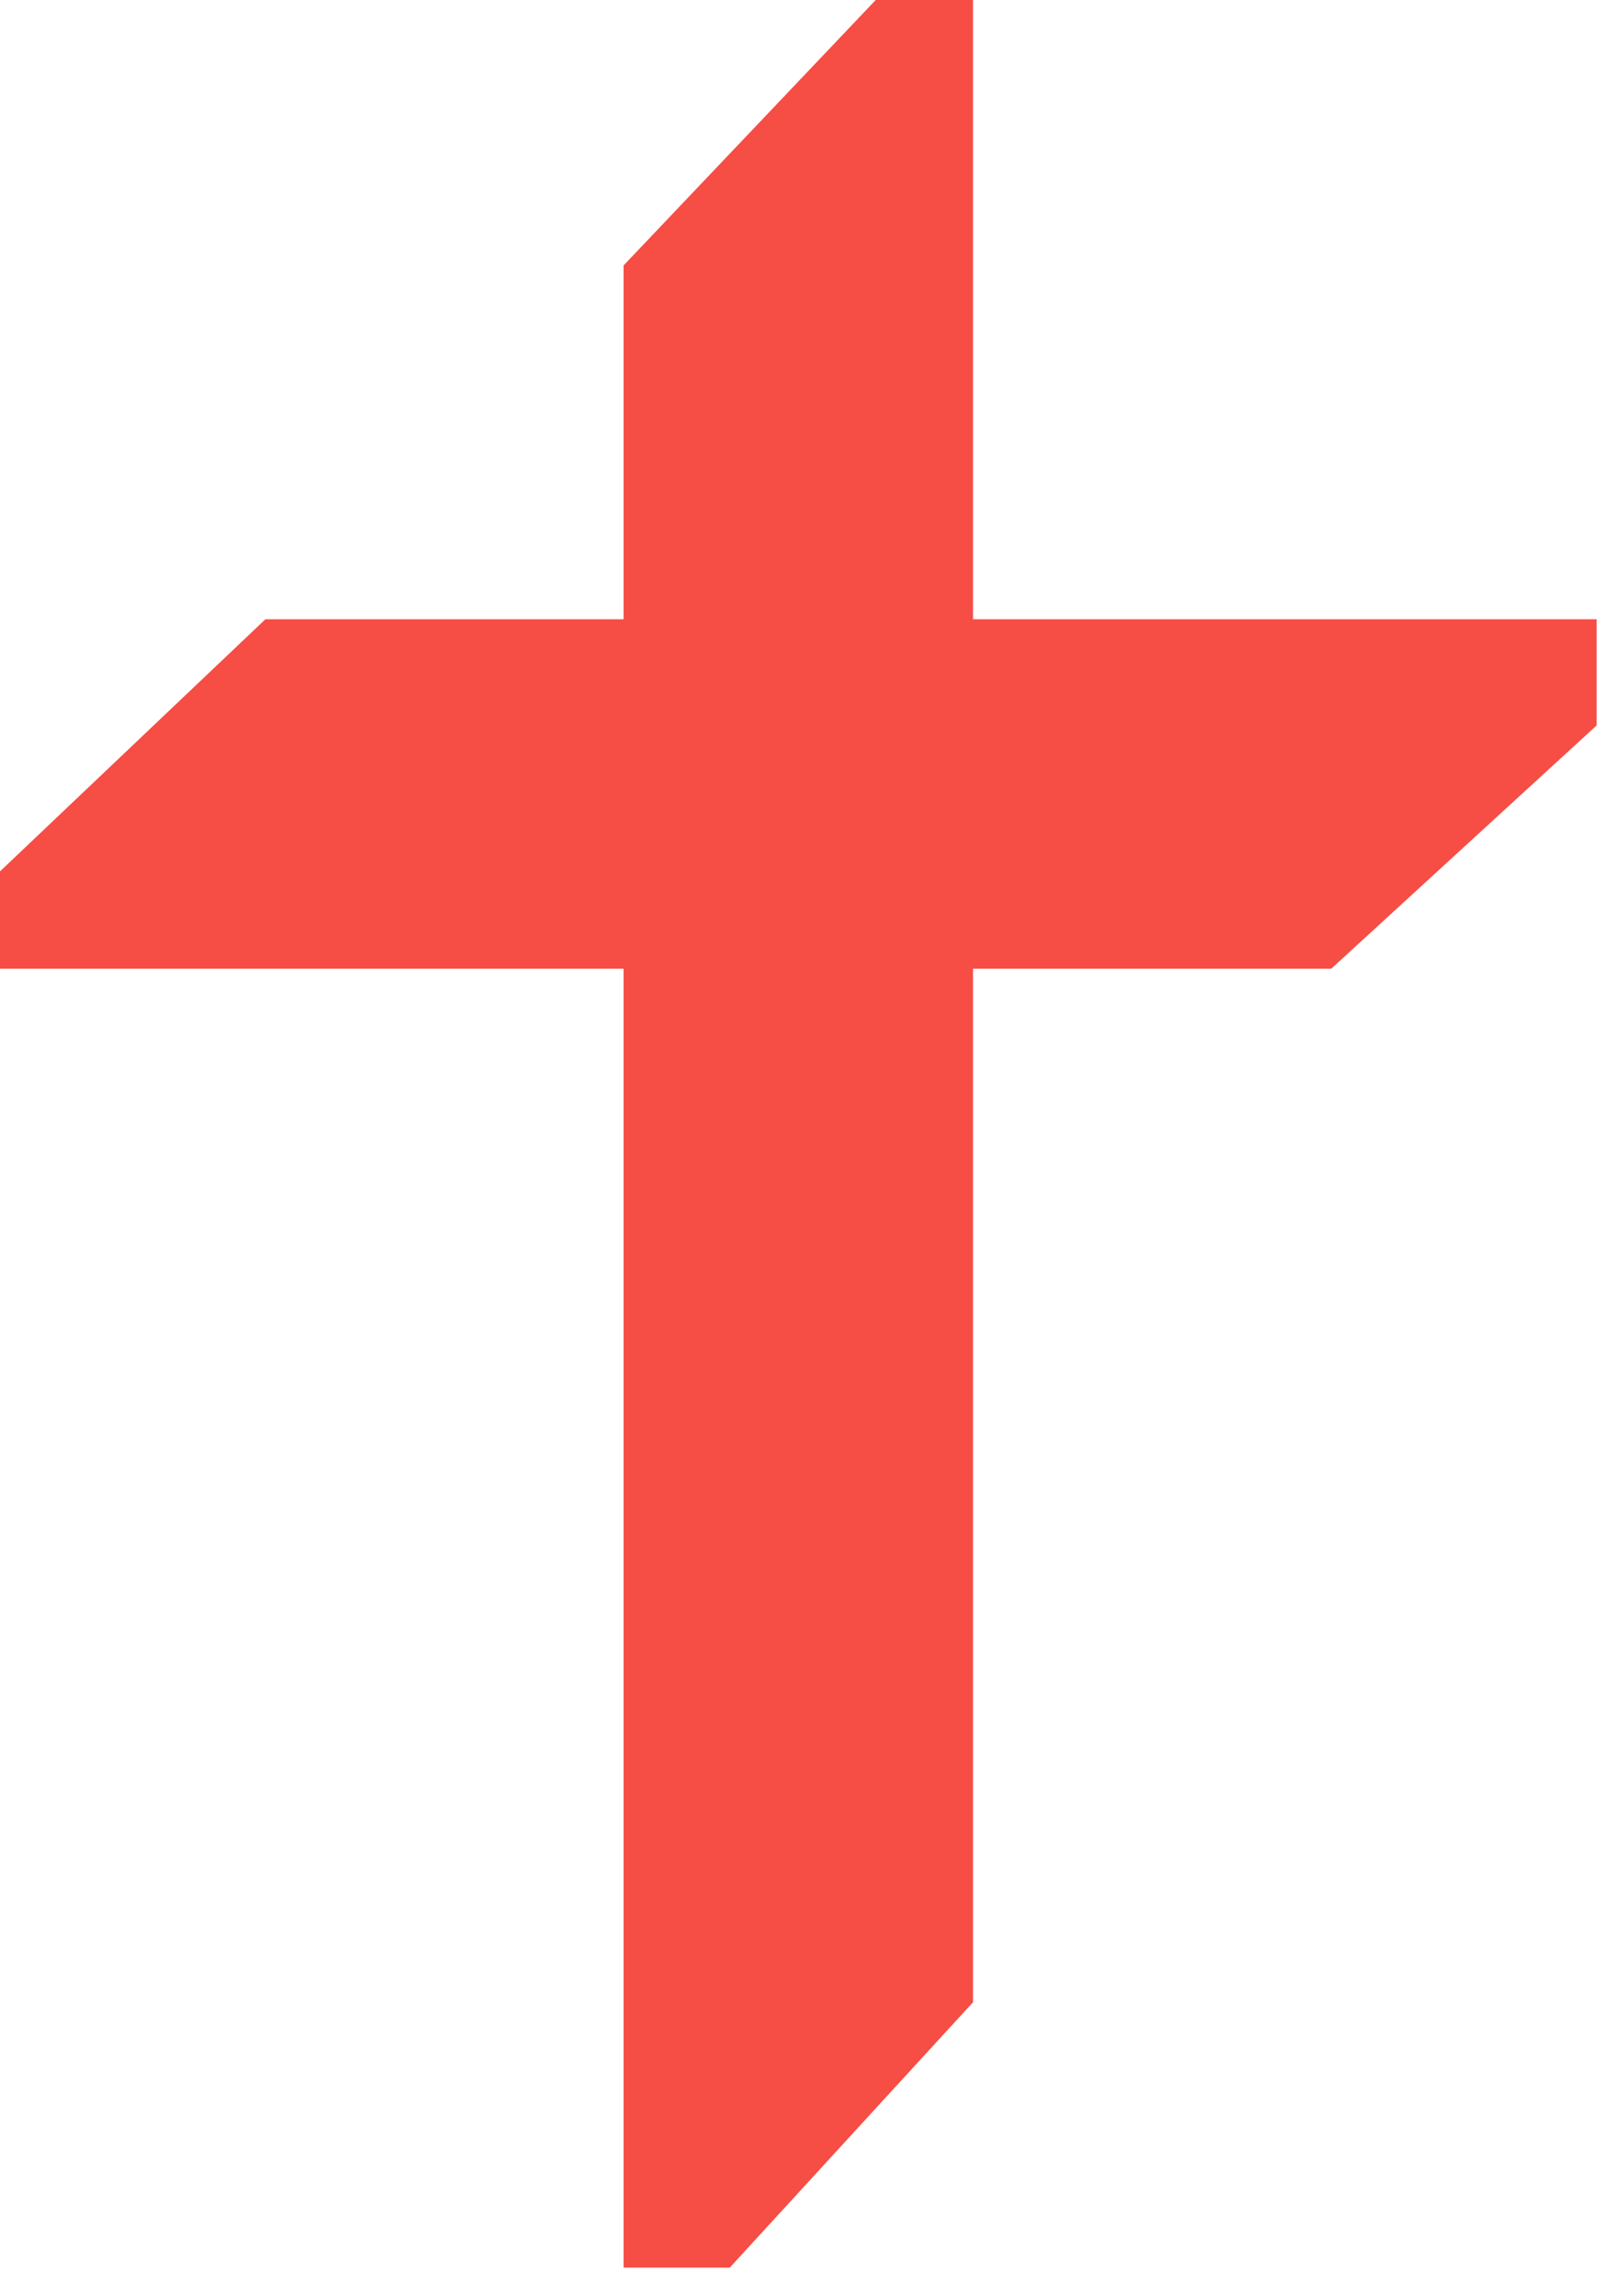 <svg width="47" height="66" viewBox="0 0 47 66" fill="none" xmlns="http://www.w3.org/2000/svg">
  <path
    d="M28.16 0V17.92H46.208V20.992L38.528 28.032H28.16V57.94L21.12 65.62H18.048V28.032H0V25.216L7.68 17.92H18.048V7.68L25.344 0H28.16Z"
    fill="#F64D45" />
</svg>